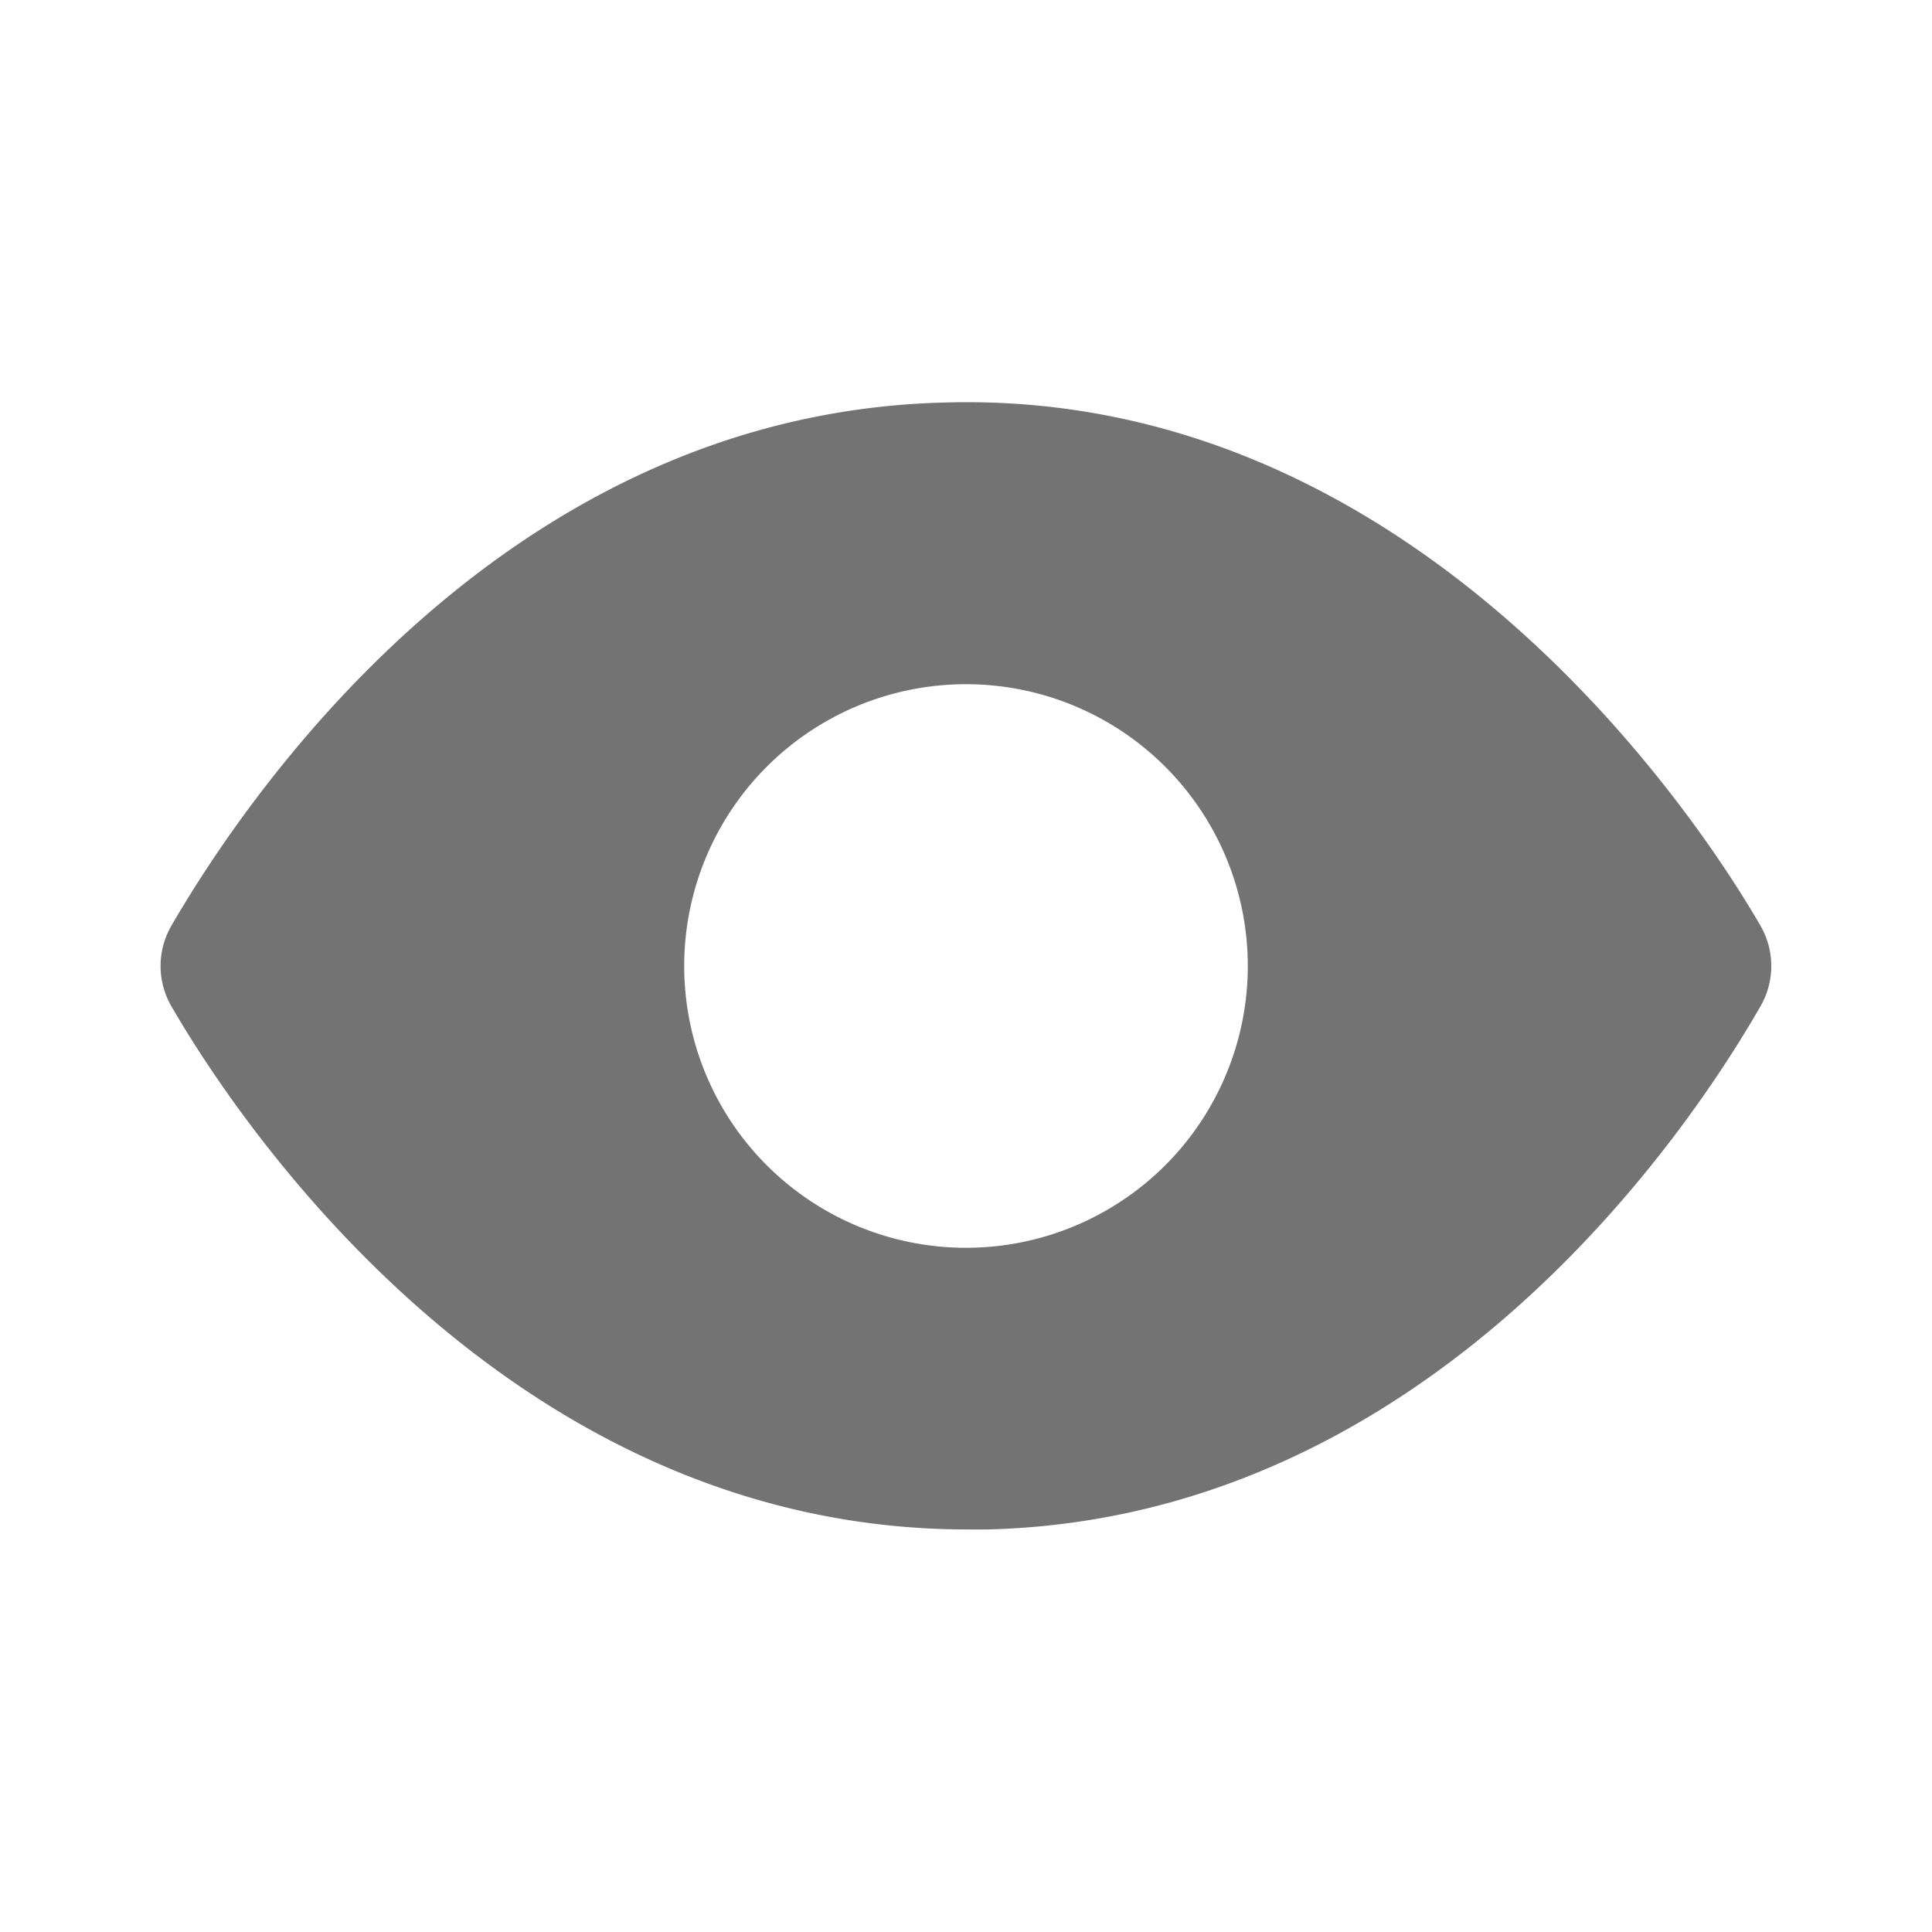 <svg width="14" height="14" fill="none" xmlns="http://www.w3.org/2000/svg"><path d="M12.757 6.708c-.373-.647-2.426-3.896-5.915-3.791-3.226.081-5.092 2.916-5.6 3.791a.583.583 0 000 .584c.368.635 2.334 3.791 5.77 3.791h.145c3.226-.081 5.098-2.916 5.6-3.791a.583.583 0 000-.584zM7 9.042a2.042 2.042 0 110-4.084 2.042 2.042 0 010 4.084z" fill="#737373"/></svg>